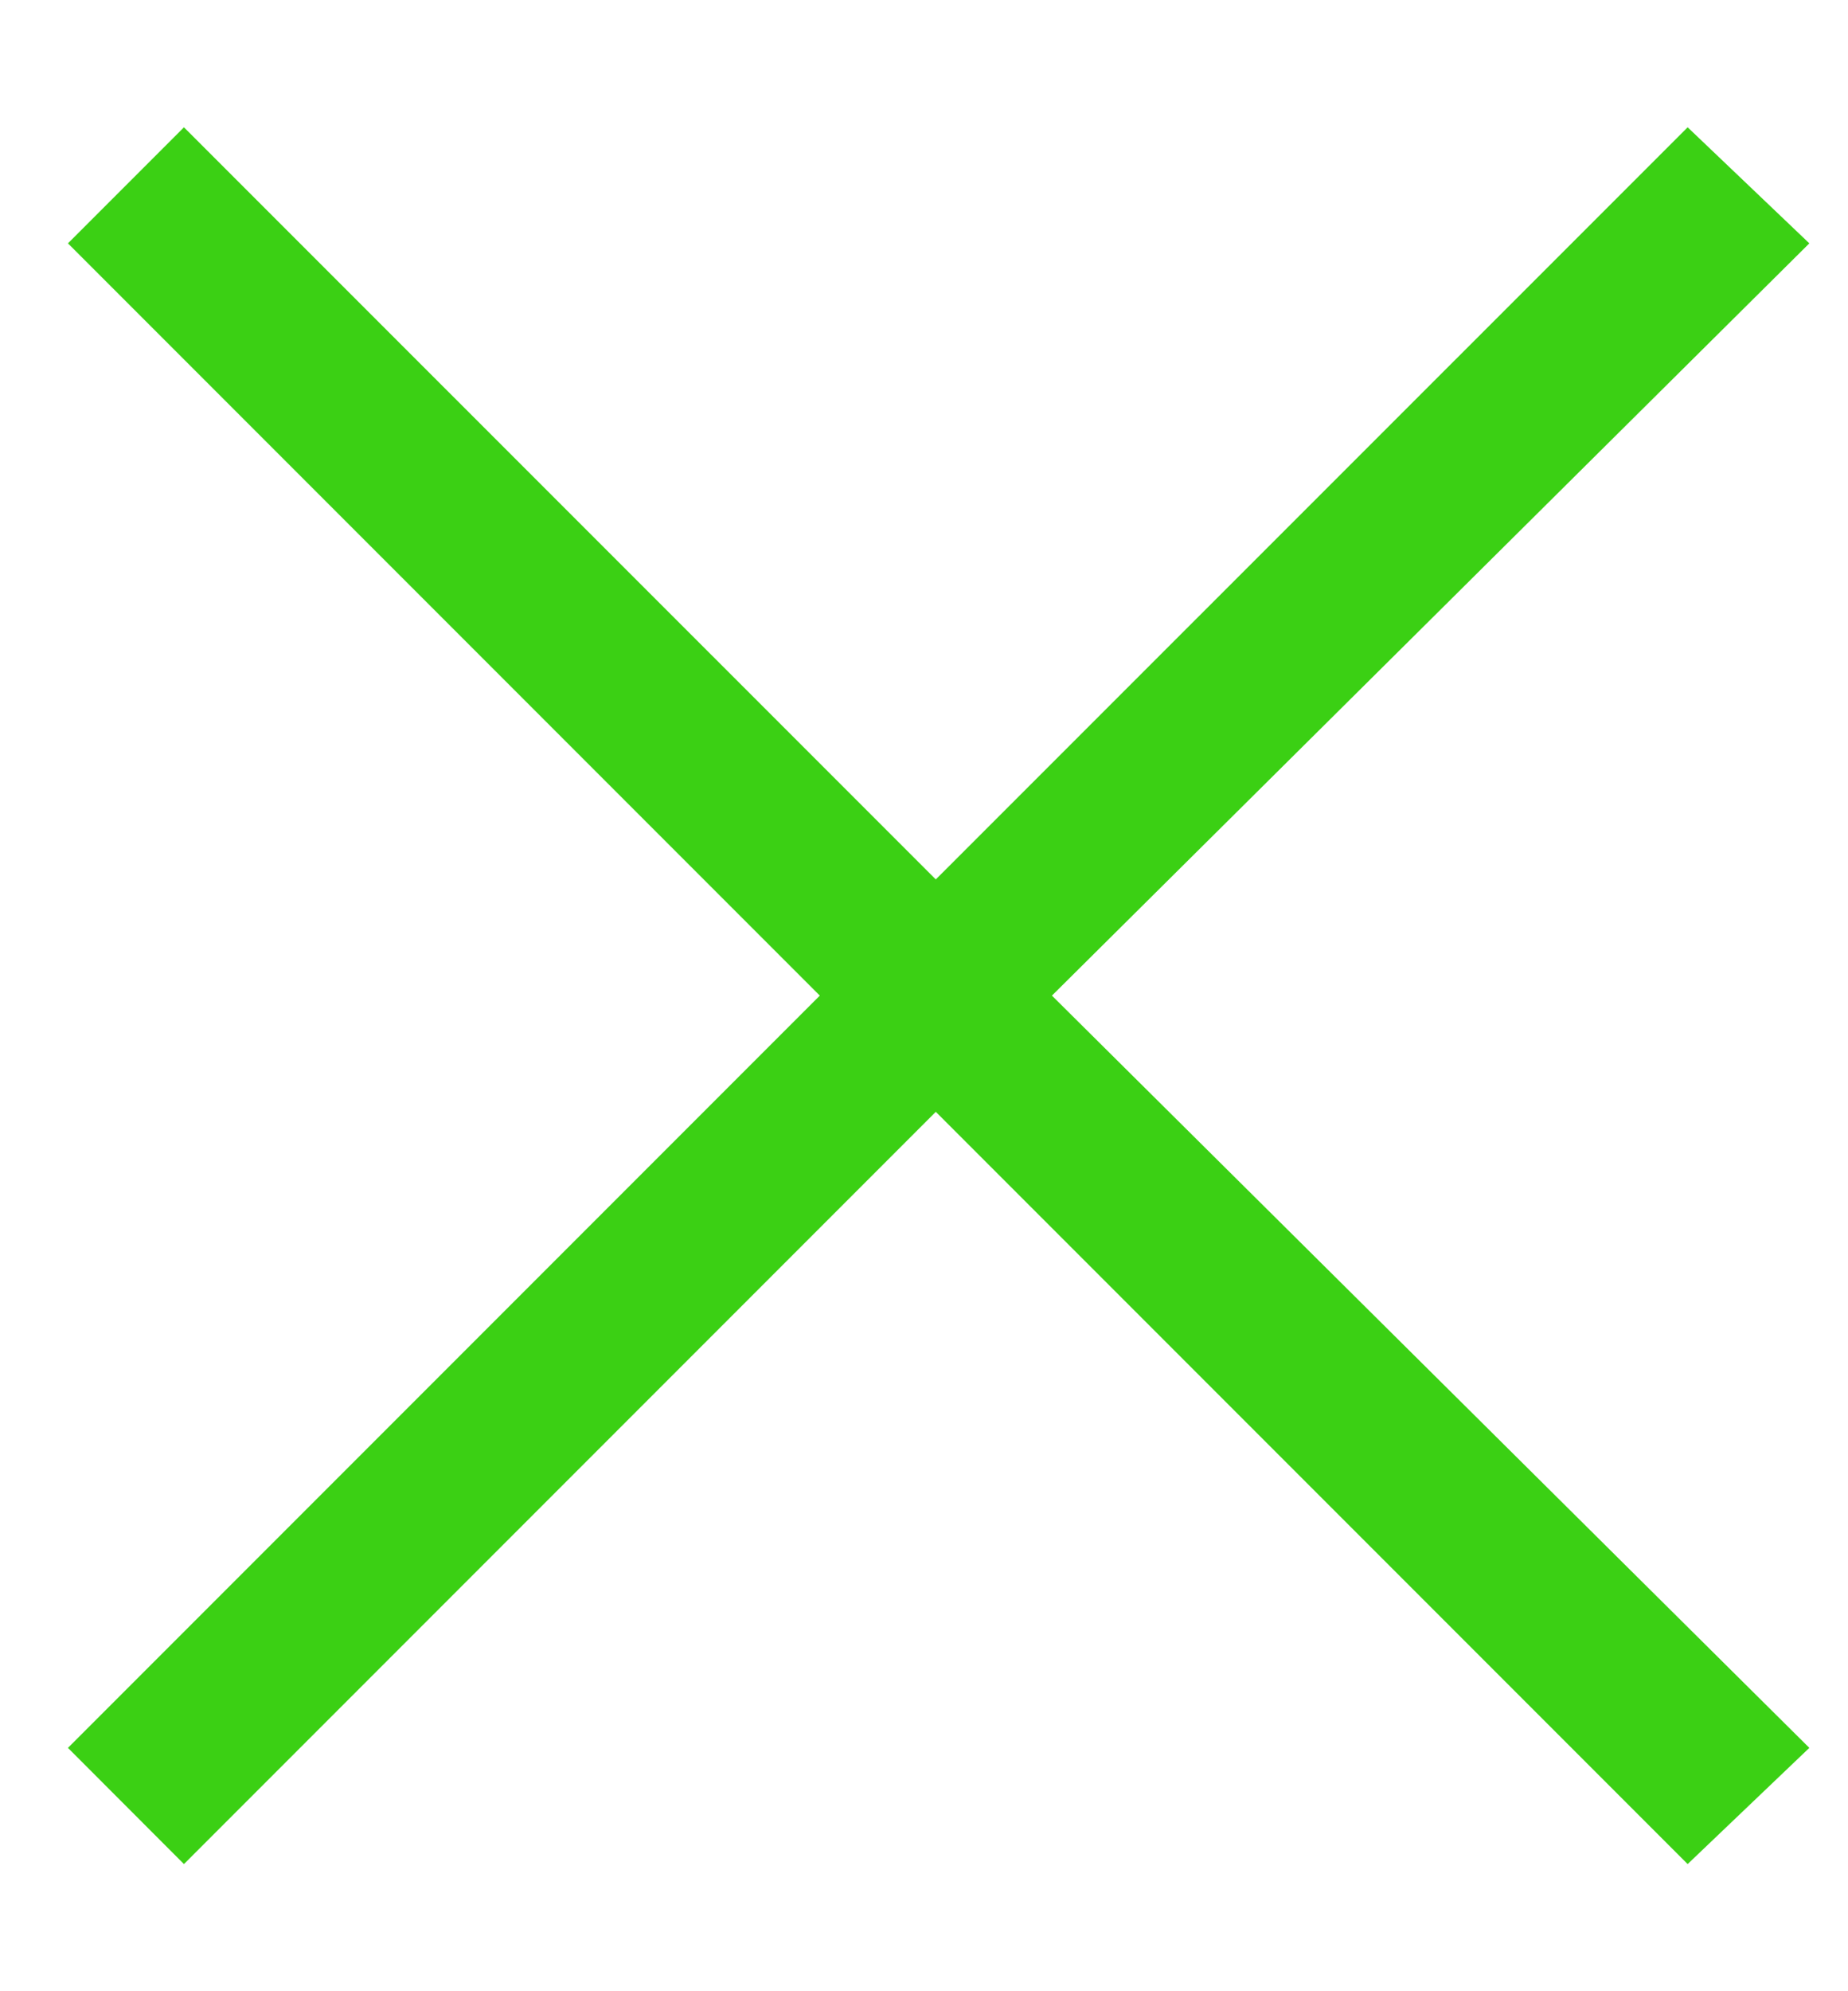 <svg width="13" height="14" viewBox="0 0 13 14" fill="none" xmlns="http://www.w3.org/2000/svg">
<path d="M12.728 1.711L11.872 0.895L6.583 6.183L1.294 0.895L0.478 1.711L5.767 7L0.478 12.289L1.294 13.106L6.583 7.817L11.872 13.106L12.728 12.289L7.4 7L12.728 1.711Z" fill="#3BD014"/>
</svg>
